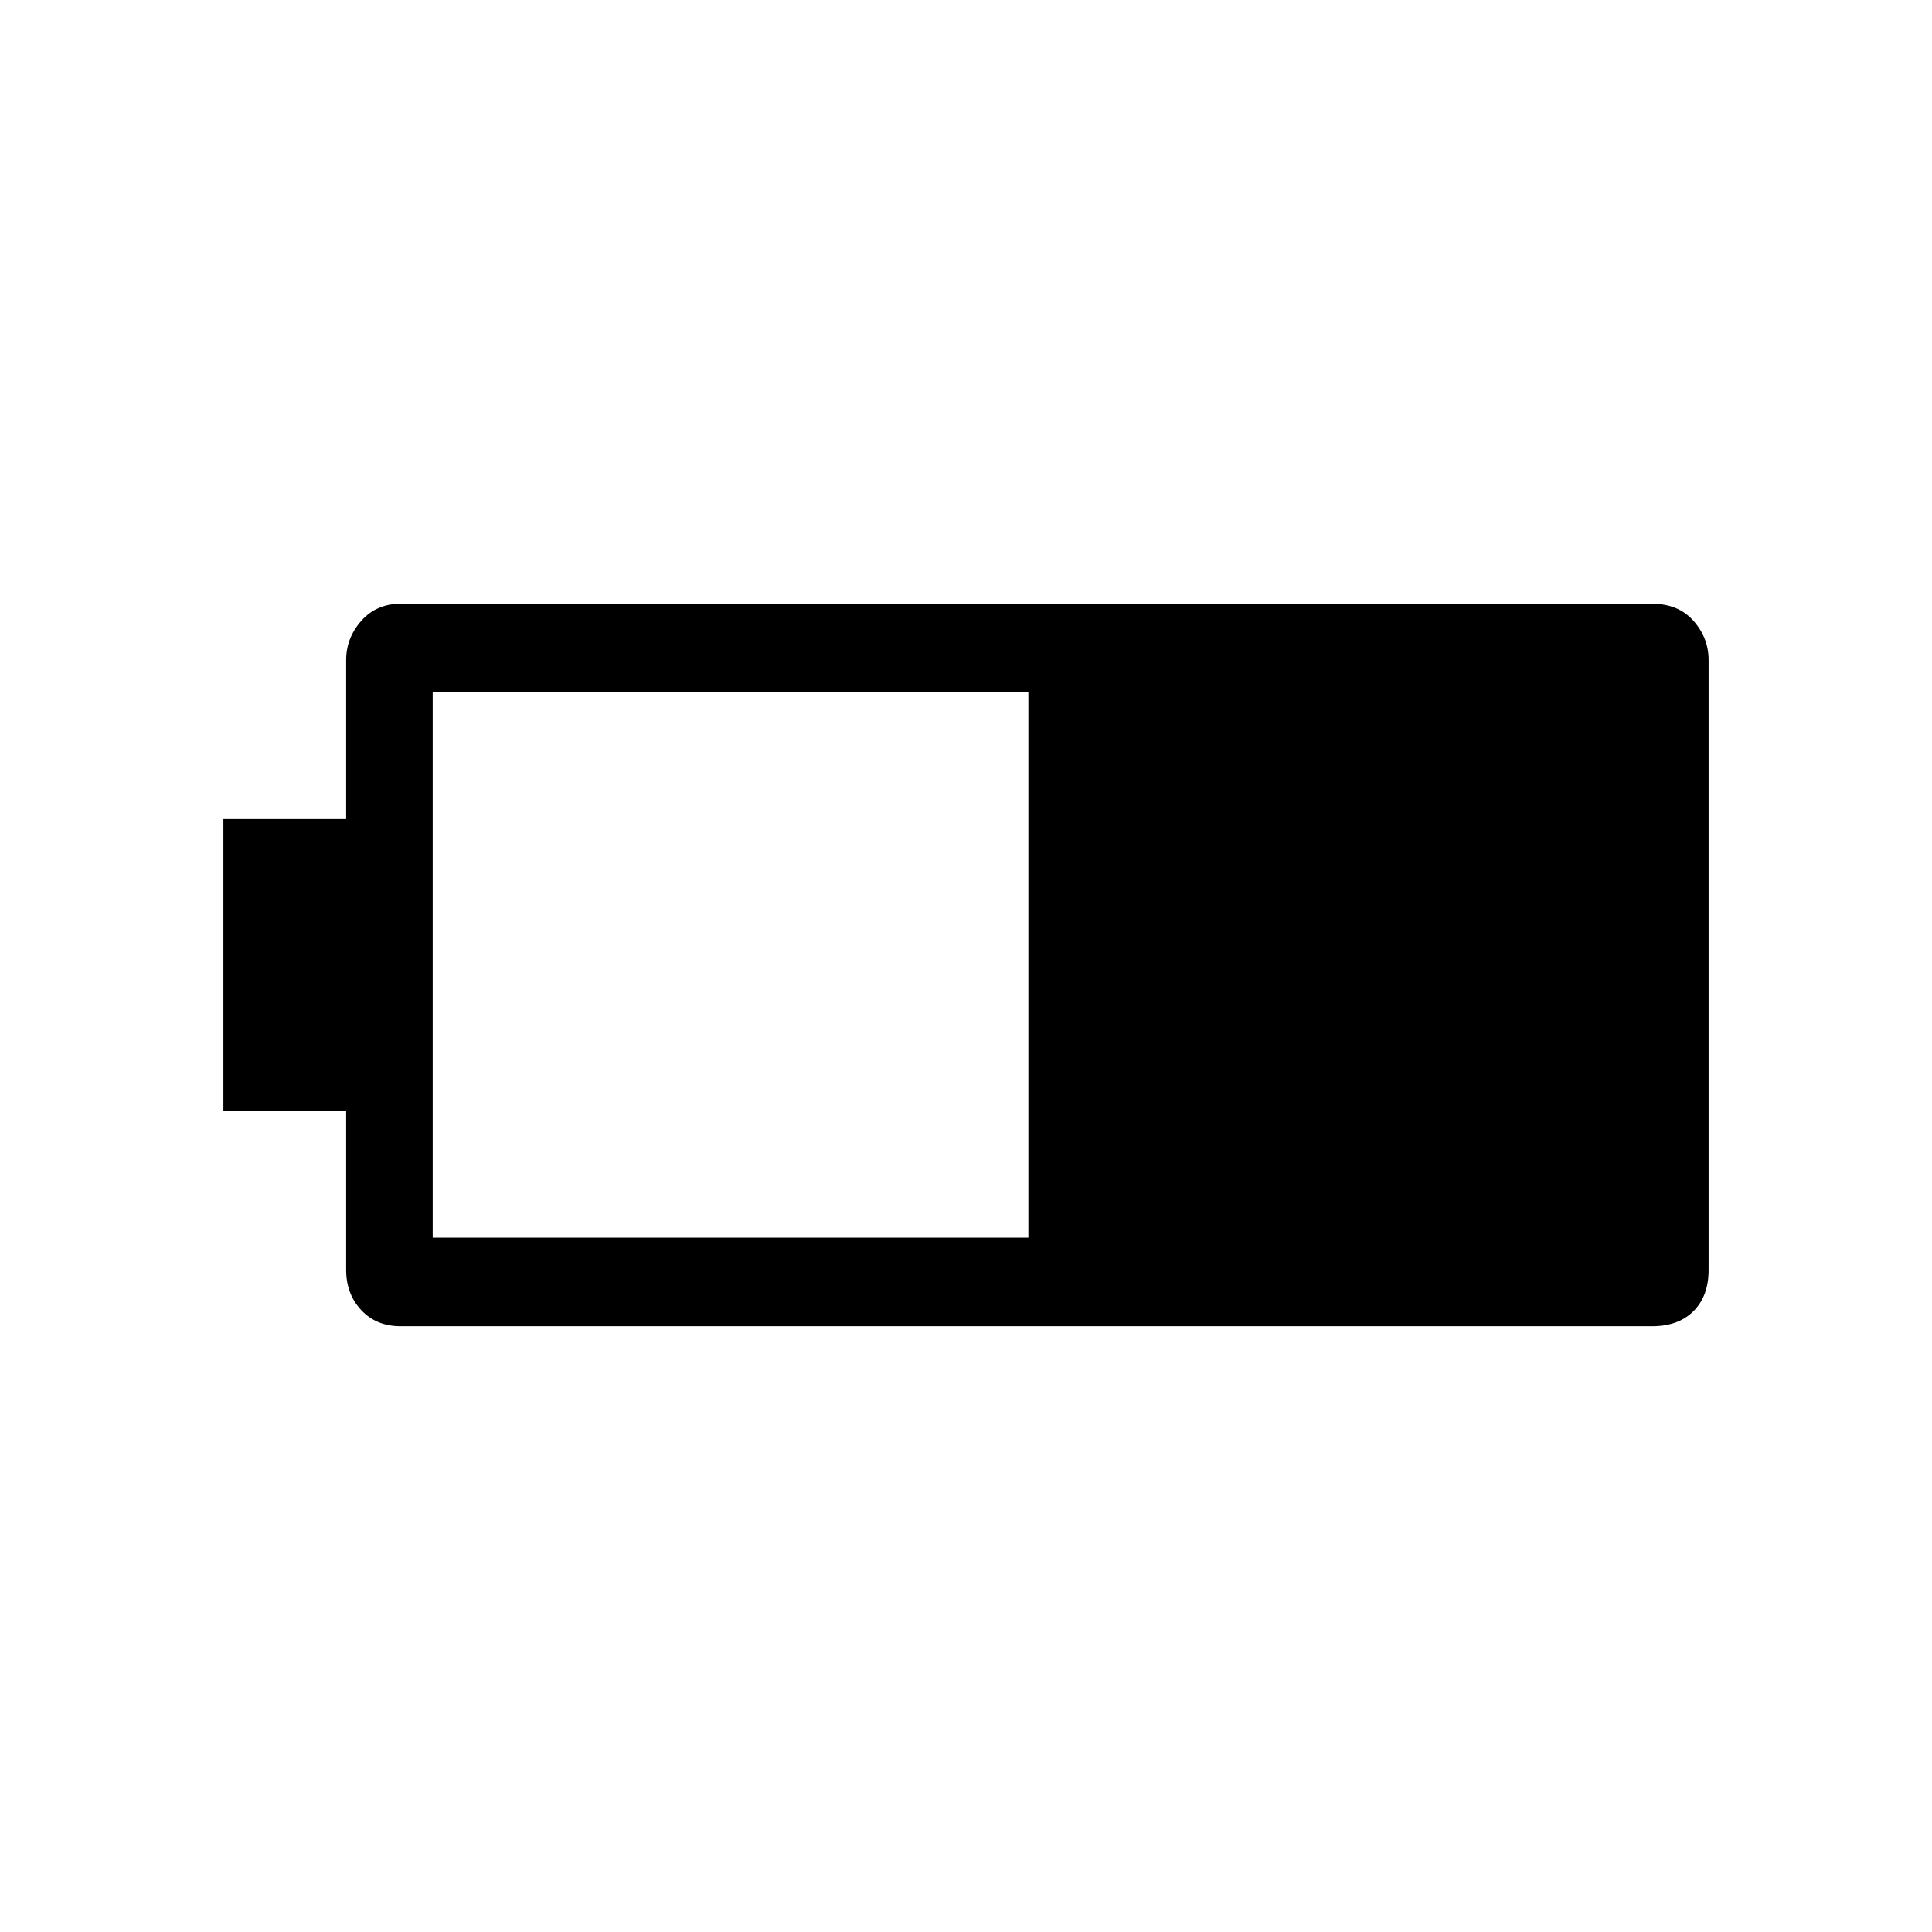 <svg xmlns="http://www.w3.org/2000/svg" height="48" width="48"><path d="M42.45 31.55q0 .65-.375 1.025-.375.375-1.025.375H9.95q-.6 0-.975-.4t-.375-1V27.6H5.55v-7.25H8.6V16.4q0-.55.375-.975Q9.35 15 9.95 15h31.1q.65 0 1.025.425.375.425.375.975Zm-16.9-.8V17.2h-14.8v13.55Z"/></svg>